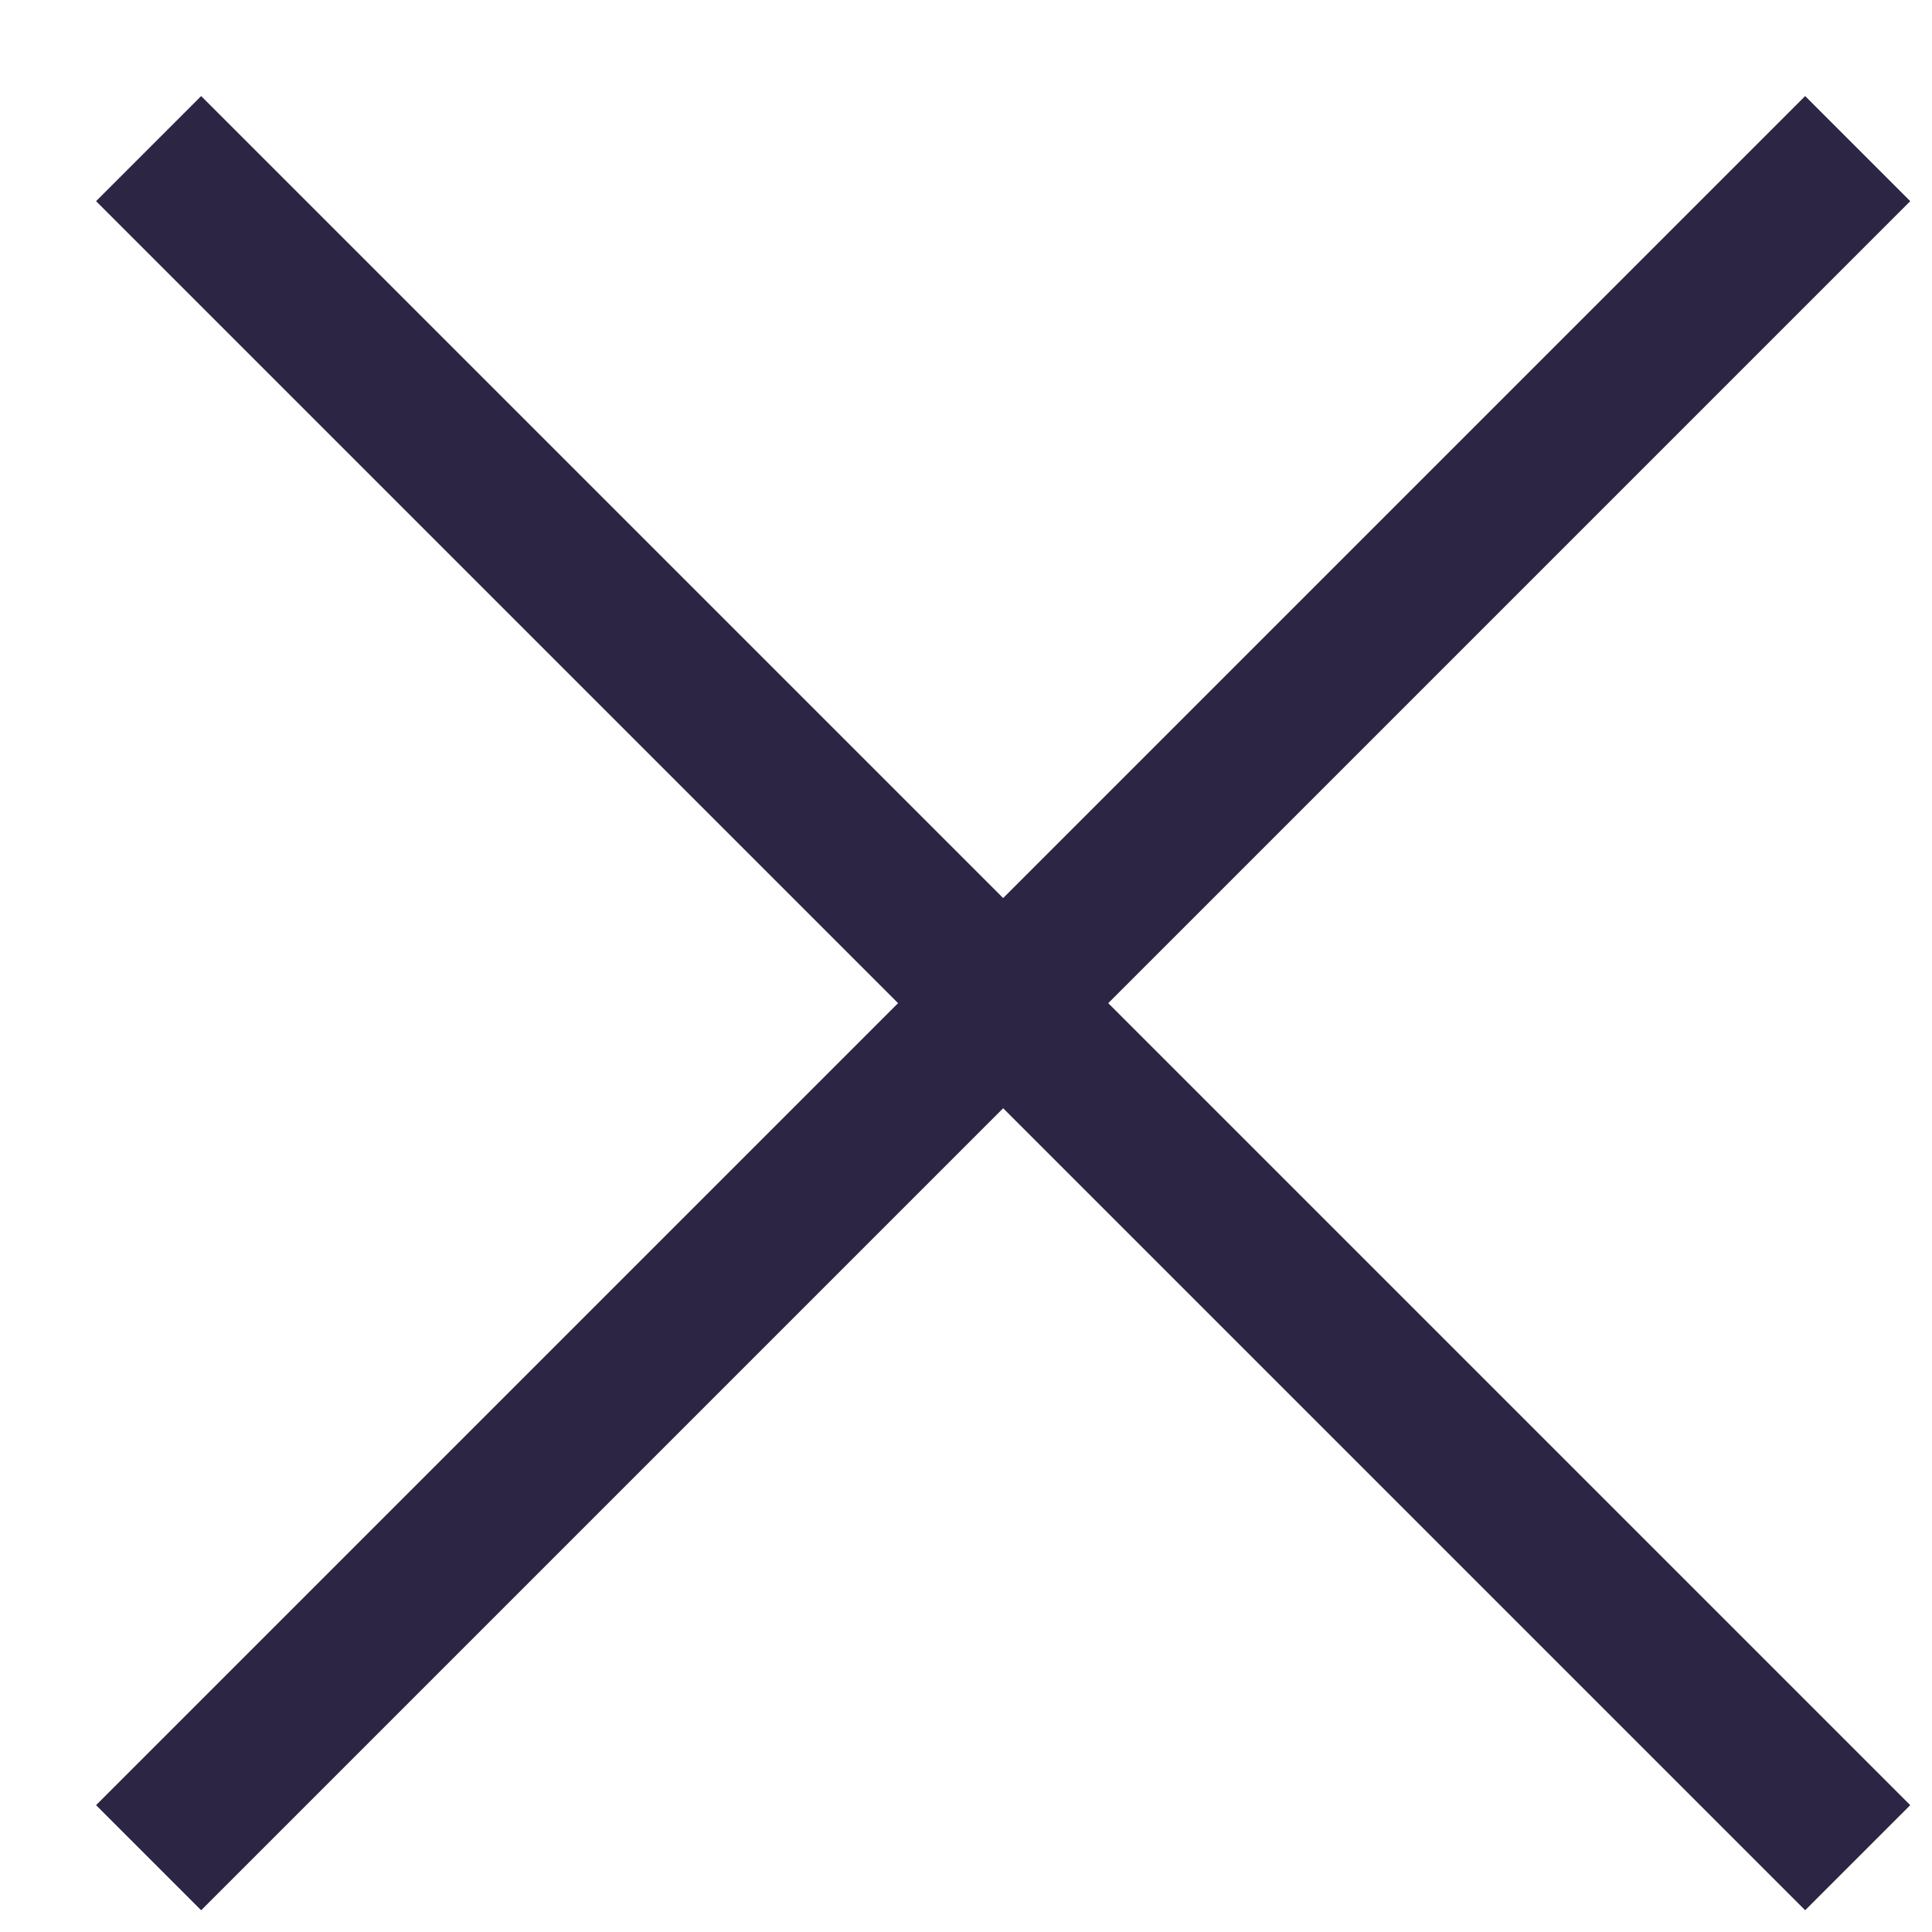<svg width="13" height="13" viewBox="0 0 13 13" fill="none" xmlns="http://www.w3.org/2000/svg">
  <path d="M1 1L12.5 12.5" stroke="#2C2543" strokeLinecap="round"/>
  <path d="M12.5 1L1 12.5" stroke="#2C2543" strokeLinecap="round"/>
</svg>